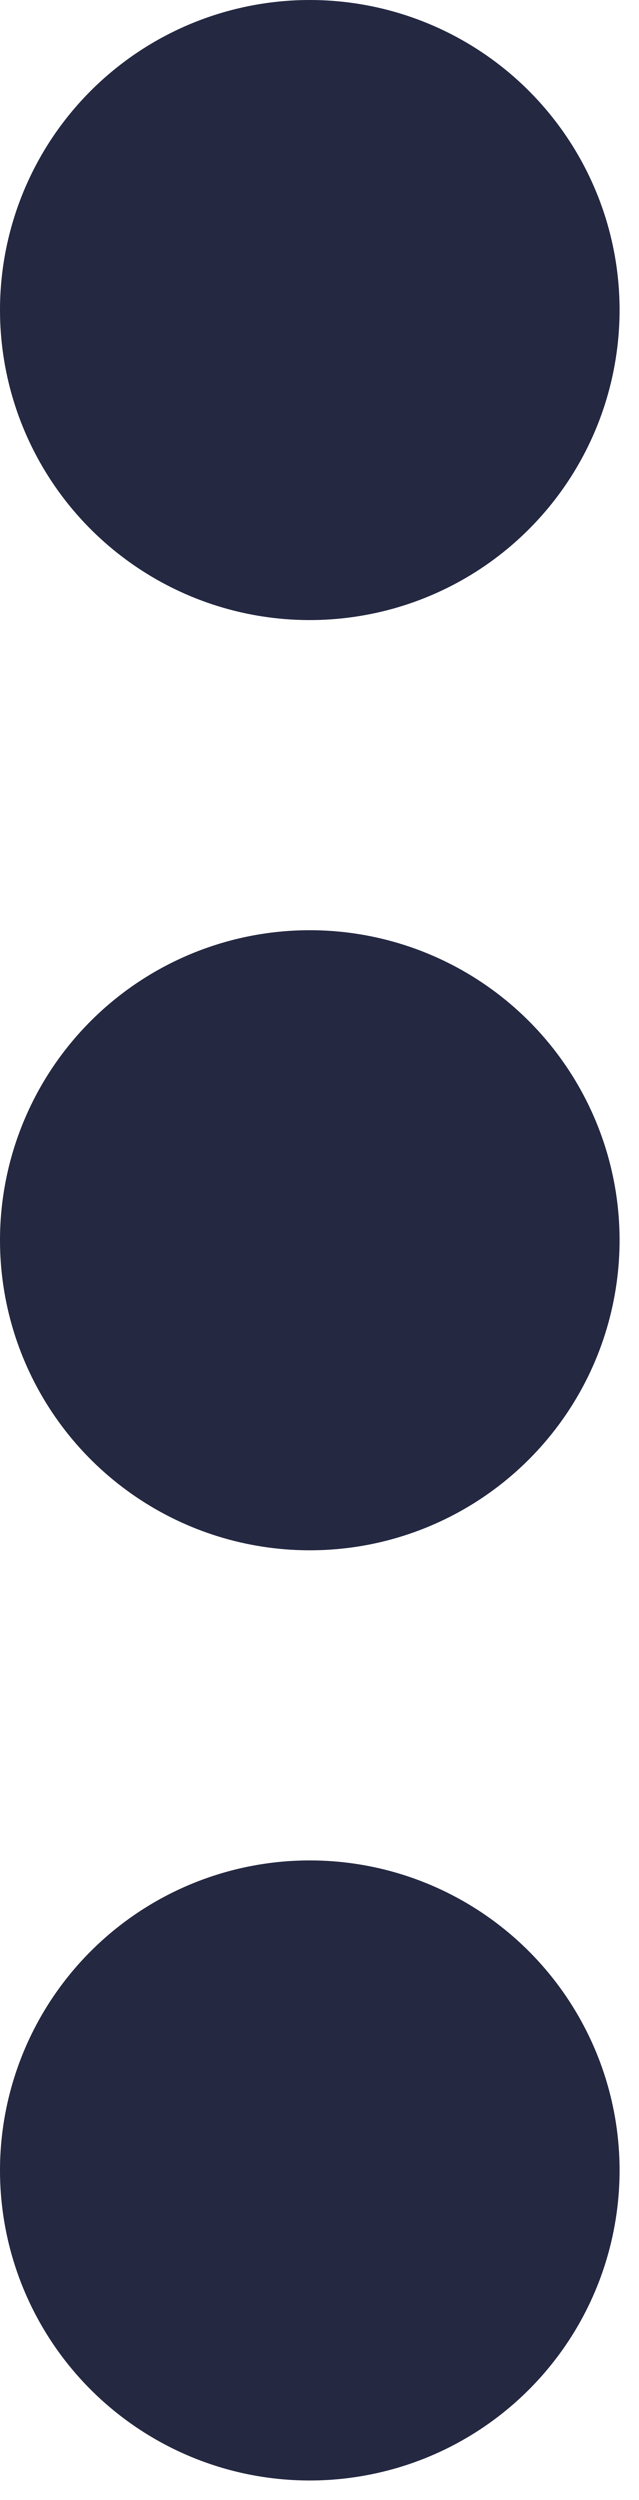 <svg width="11" height="43" viewBox="0 0 11 43" fill="none" xmlns="http://www.w3.org/2000/svg">
<path d="M0 37.333C0 38.388 0.313 39.419 0.899 40.296C1.485 41.173 2.318 41.856 3.292 42.26C4.267 42.664 5.339 42.769 6.373 42.563C7.408 42.358 8.358 41.85 9.104 41.104C9.85 40.358 10.358 39.408 10.563 38.373C10.769 37.339 10.664 36.267 10.26 35.292C9.856 34.318 9.173 33.485 8.296 32.899C7.419 32.313 6.388 32 5.333 32C3.919 32 2.562 32.562 1.562 33.562C0.562 34.562 0 35.919 0 37.333ZM0 21.333C0 22.388 0.313 23.419 0.899 24.296C1.485 25.173 2.318 25.856 3.292 26.26C4.267 26.664 5.339 26.769 6.373 26.564C7.408 26.358 8.358 25.85 9.104 25.104C9.85 24.358 10.358 23.408 10.563 22.373C10.769 21.339 10.664 20.267 10.26 19.292C9.856 18.318 9.173 17.485 8.296 16.899C7.419 16.313 6.388 16 5.333 16C3.919 16 2.562 16.562 1.562 17.562C0.562 18.562 0 19.919 0 21.333ZM0 5.333C0 6.388 0.313 7.419 0.899 8.296C1.485 9.173 2.318 9.856 3.292 10.26C4.267 10.664 5.339 10.769 6.373 10.563C7.408 10.358 8.358 9.85 9.104 9.104C9.85 8.358 10.358 7.408 10.563 6.373C10.769 5.339 10.664 4.267 10.26 3.292C9.856 2.318 9.173 1.485 8.296 0.899C7.419 0.313 6.388 1.14441e-05 5.333 1.14441e-05C3.919 1.14441e-05 2.562 0.562 1.562 1.562C0.562 2.562 0 3.919 0 5.333Z" fill="#242841"/>
</svg>
